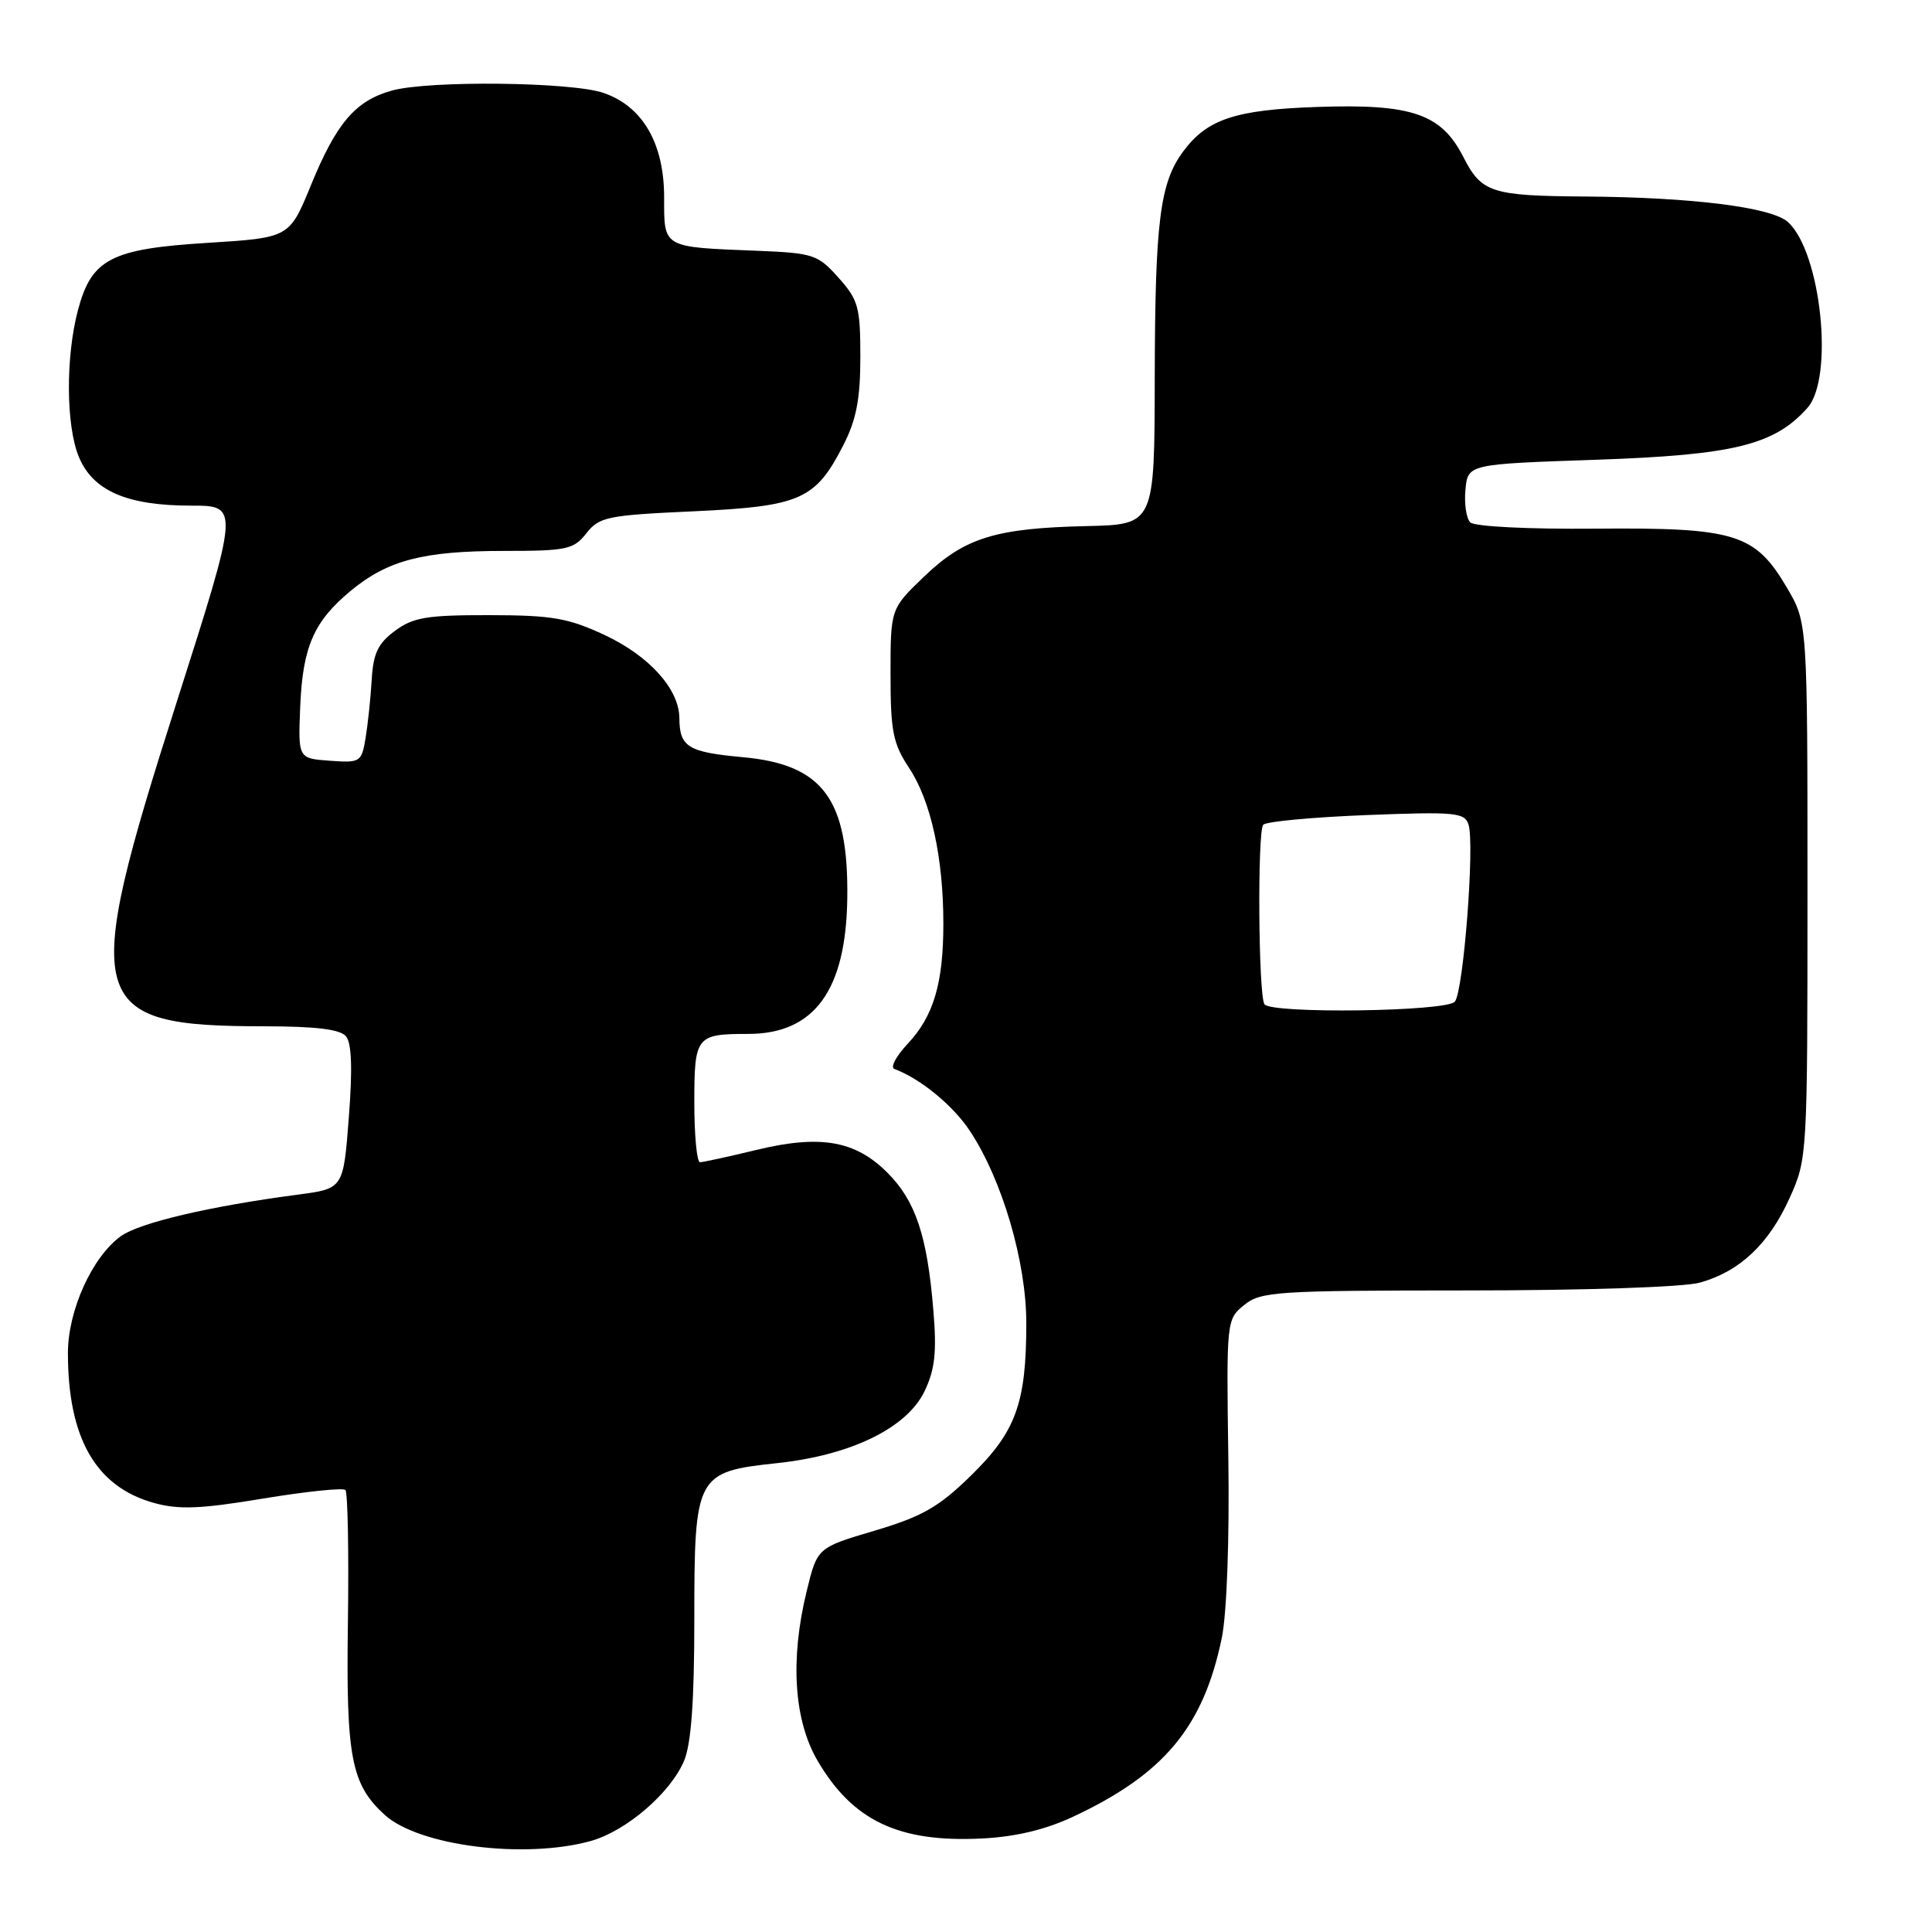 <?xml version="1.0" encoding="UTF-8" standalone="no"?>
<!DOCTYPE svg PUBLIC "-//W3C//DTD SVG 1.1//EN" "http://www.w3.org/Graphics/SVG/1.1/DTD/svg11.dtd" >
<svg xmlns="http://www.w3.org/2000/svg" xmlns:xlink="http://www.w3.org/1999/xlink" version="1.1" viewBox="0 0 256 256">
 <g >
 <path fill="currentColor"
d=" M 78.28 243.94 C 82.98 242.63 88.86 237.57 90.65 233.30 C 91.59 231.06 92.00 225.33 92.00 214.64 C 92.00 195.43 92.21 195.02 103.00 193.87 C 112.80 192.82 120.20 189.20 122.53 184.30 C 123.89 181.44 124.14 179.12 123.67 173.57 C 122.86 163.72 121.31 159.11 117.58 155.38 C 113.32 151.12 108.69 150.32 100.19 152.38 C 96.51 153.27 93.16 154.00 92.75 154.00 C 92.34 154.00 92.00 150.45 92.00 146.11 C 92.00 137.30 92.24 137.00 99.13 137.00 C 107.90 137.00 112.11 131.24 112.27 119.00 C 112.44 105.88 109.04 101.29 98.41 100.33 C 91.15 99.66 90.04 98.98 90.02 95.15 C 89.99 91.30 86.03 86.91 80.09 84.13 C 75.28 81.89 73.15 81.52 64.82 81.51 C 56.55 81.50 54.74 81.80 52.32 83.60 C 50.07 85.27 49.45 86.60 49.25 90.10 C 49.11 92.52 48.74 95.99 48.44 97.80 C 47.91 100.99 47.74 101.10 43.69 100.80 C 39.50 100.50 39.50 100.50 39.78 93.64 C 40.11 85.68 41.58 82.32 46.54 78.23 C 51.41 74.22 56.12 73.00 66.79 73.00 C 75.11 73.00 76.01 72.81 77.70 70.66 C 79.40 68.49 80.47 68.27 91.91 67.75 C 106.08 67.09 108.05 66.22 111.75 58.98 C 113.47 55.61 114.00 52.87 114.00 47.30 C 114.00 40.69 113.74 39.74 111.10 36.79 C 108.37 33.73 107.77 33.53 100.35 33.23 C 87.69 32.73 88.00 32.90 88.00 26.13 C 88.00 18.99 85.15 14.09 79.97 12.31 C 75.72 10.85 56.83 10.64 51.93 12.00 C 47.09 13.35 44.58 16.29 41.20 24.54 C 38.35 31.50 38.35 31.50 27.51 32.18 C 14.70 32.97 12.13 34.31 10.33 41.09 C 8.68 47.32 8.74 56.45 10.46 60.57 C 12.34 65.05 16.84 67.00 25.33 67.00 C 31.72 67.00 31.72 67.00 23.36 93.20 C 10.58 133.23 11.34 135.98 35.13 135.99 C 41.88 136.00 45.08 136.39 45.85 137.32 C 46.60 138.22 46.72 141.69 46.22 148.07 C 45.50 157.50 45.50 157.50 39.50 158.29 C 27.80 159.83 18.47 162.02 16.00 163.81 C 12.21 166.55 9.00 173.65 9.00 179.27 C 9.00 190.56 12.69 197.00 20.38 199.14 C 23.69 200.06 26.54 199.95 34.84 198.57 C 40.53 197.63 45.45 197.12 45.77 197.43 C 46.08 197.75 46.23 205.63 46.10 214.95 C 45.84 232.86 46.53 236.45 51.00 240.50 C 55.53 244.60 69.54 246.37 78.28 243.94 Z  M 142.09 240.77 C 154.24 235.11 159.46 228.84 161.90 217.00 C 162.56 213.76 162.92 203.98 162.76 193.17 C 162.50 174.96 162.52 174.82 164.86 172.92 C 167.06 171.13 169.12 171.00 194.36 170.99 C 209.94 170.99 223.08 170.55 225.22 169.96 C 230.51 168.49 234.37 164.86 237.12 158.77 C 239.48 153.54 239.50 153.26 239.50 118.00 C 239.50 82.50 239.50 82.50 236.78 77.88 C 232.56 70.70 229.95 69.89 211.41 70.05 C 202.50 70.13 195.37 69.77 194.82 69.22 C 194.29 68.69 194.00 66.73 194.18 64.88 C 194.50 61.50 194.50 61.50 211.50 60.92 C 229.75 60.29 235.12 58.97 239.50 54.04 C 243.05 50.04 241.30 33.39 236.91 29.42 C 234.75 27.46 224.22 26.14 210.00 26.04 C 197.61 25.95 196.31 25.53 193.90 20.80 C 190.98 15.08 187.09 13.74 174.58 14.17 C 163.68 14.54 159.95 15.78 156.77 20.08 C 153.69 24.24 153.05 29.37 153.01 50.00 C 152.98 69.50 152.98 69.50 144.01 69.71 C 131.90 69.98 127.82 71.25 122.47 76.38 C 118.00 80.66 118.00 80.66 118.00 89.35 C 118.00 96.93 118.32 98.52 120.48 101.79 C 123.35 106.13 125.00 113.65 125.00 122.39 C 125.00 130.29 123.71 134.64 120.27 138.31 C 118.75 139.93 117.95 141.43 118.50 141.64 C 121.96 142.92 126.28 146.47 128.52 149.86 C 132.80 156.33 136.00 167.23 135.99 175.35 C 135.99 185.94 134.61 189.71 128.65 195.53 C 124.37 199.71 122.21 200.94 115.90 202.82 C 108.30 205.07 108.30 205.07 106.90 210.79 C 104.67 219.87 105.19 227.94 108.34 233.32 C 113.00 241.27 119.10 244.16 130.09 243.61 C 134.49 243.40 138.49 242.45 142.09 240.77 Z  M 167.54 133.06 C 166.74 131.76 166.60 110.07 167.39 109.28 C 167.81 108.85 173.98 108.28 181.10 108.00 C 192.88 107.54 194.08 107.66 194.59 109.28 C 195.42 111.90 193.92 131.29 192.78 132.72 C 191.72 134.05 168.34 134.36 167.54 133.06 Z "/>
</g>
</svg>
